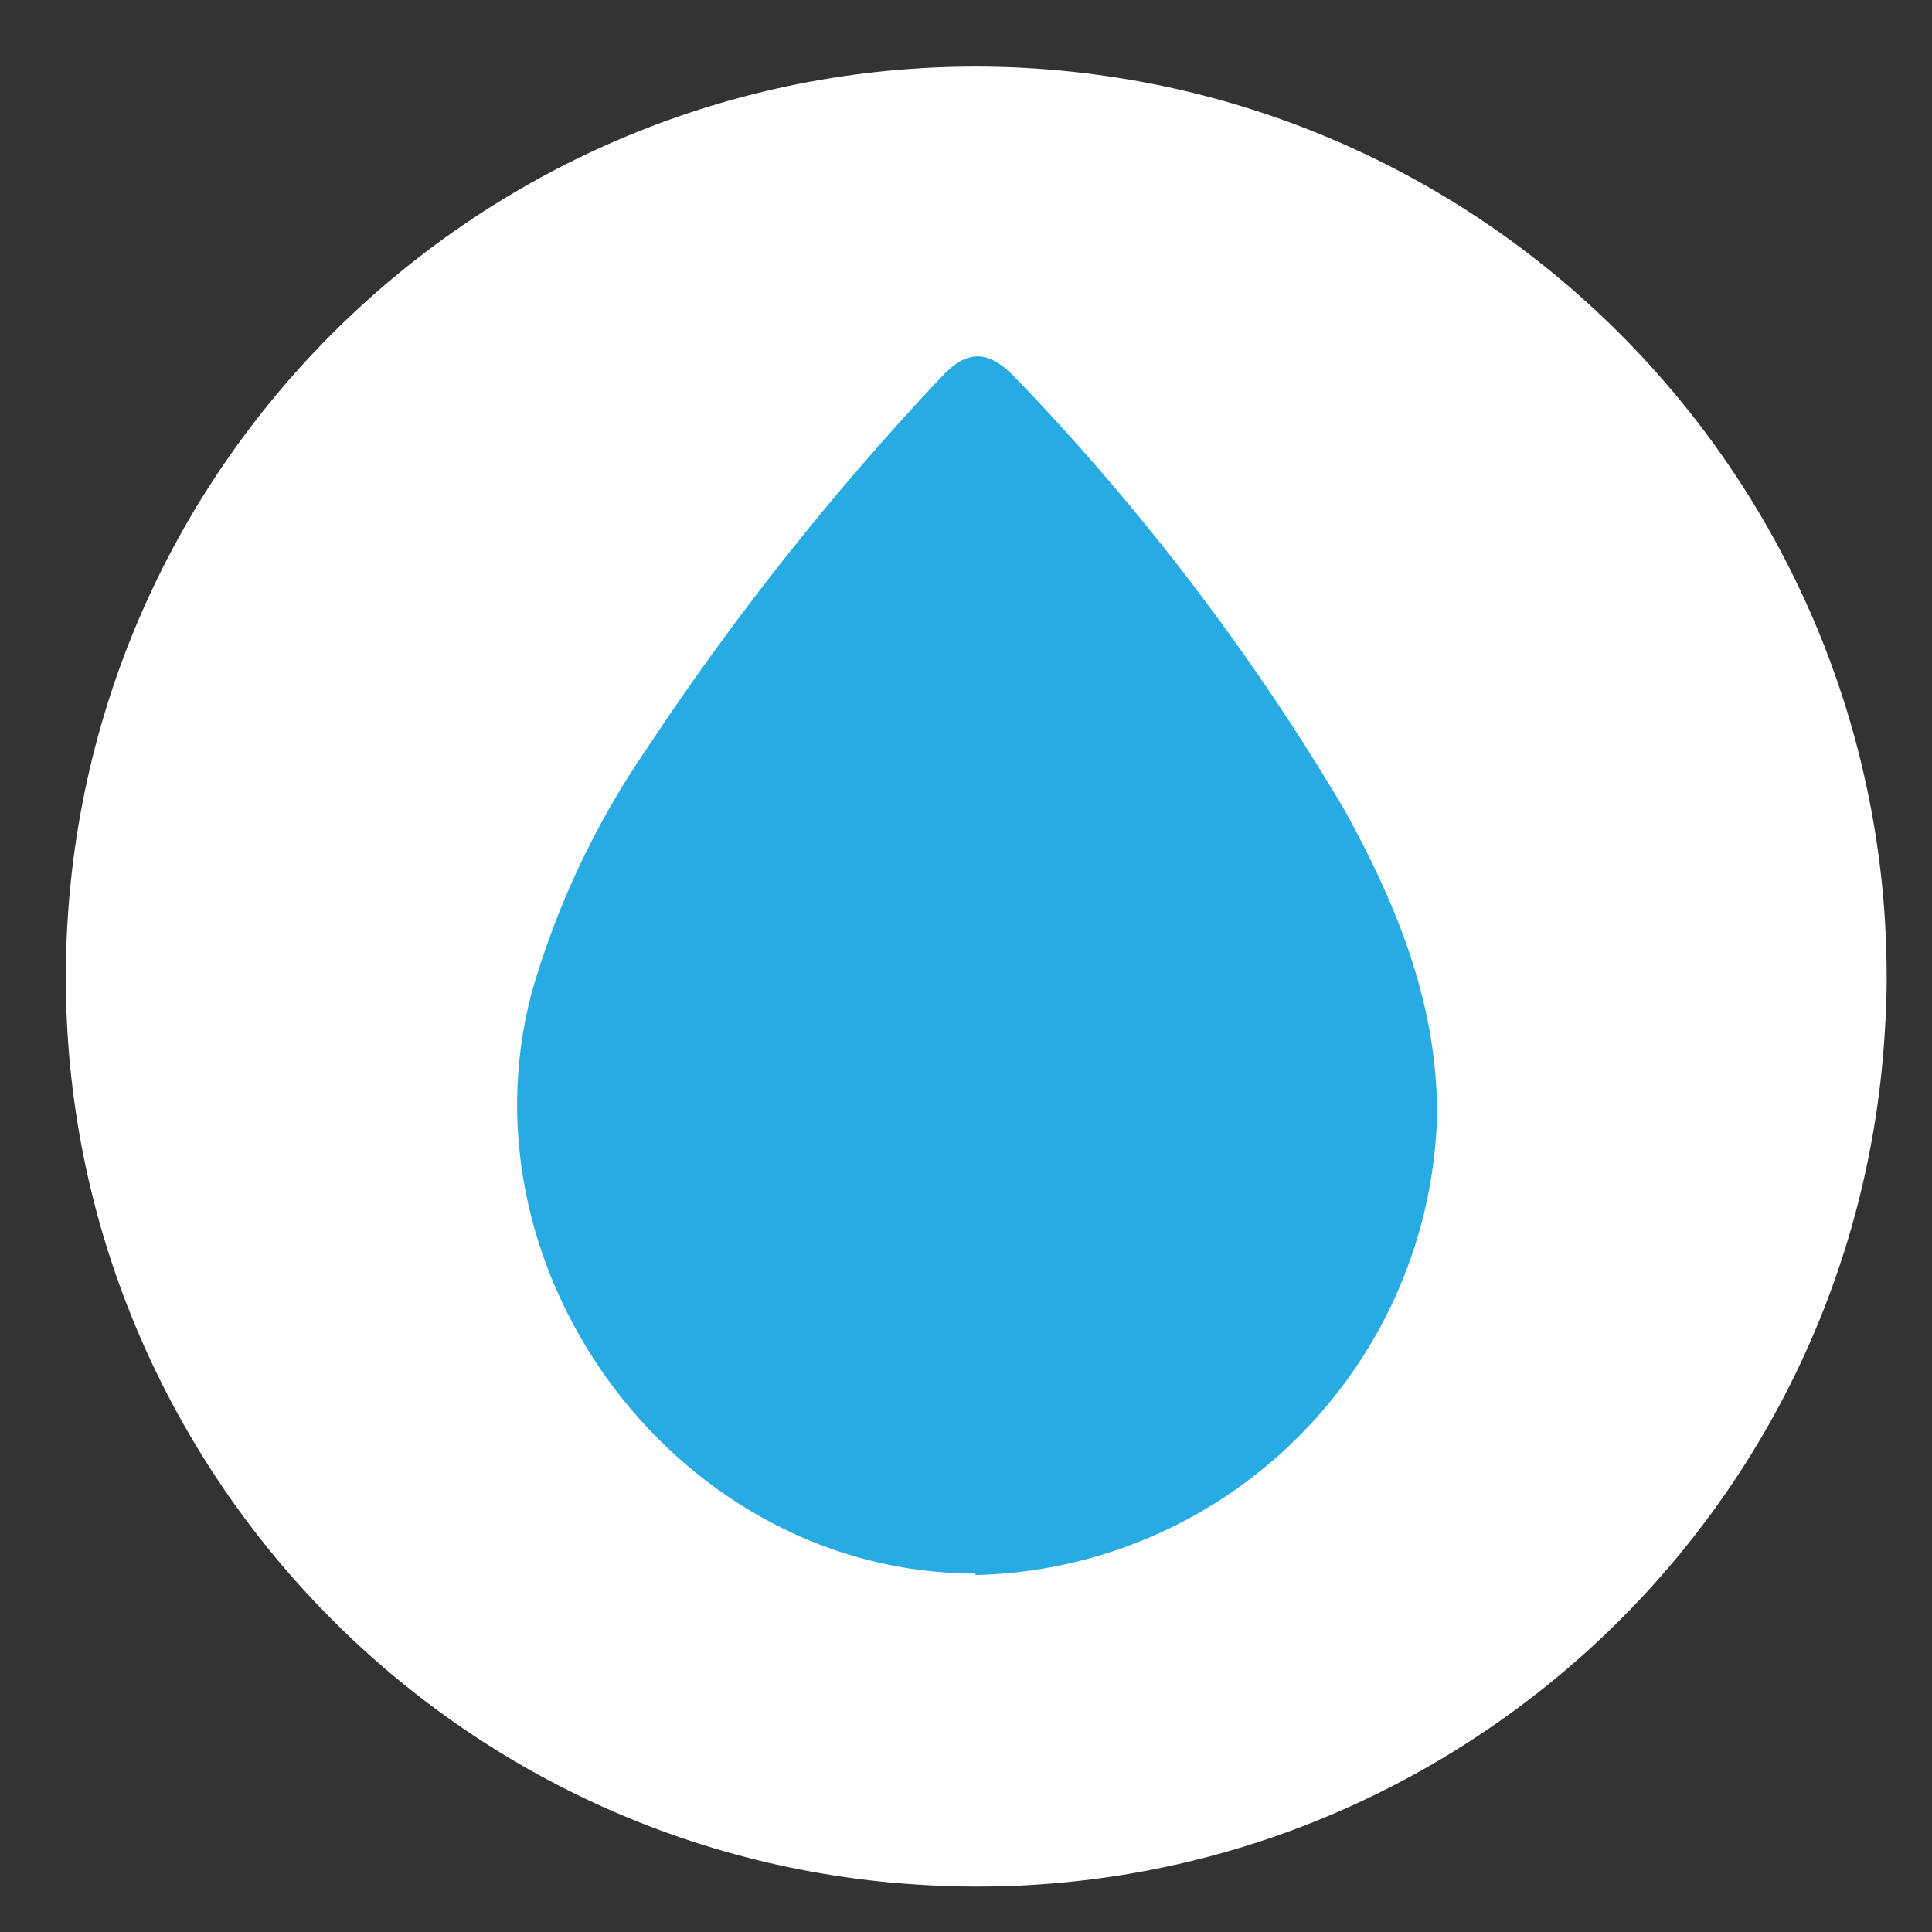 <?xml version="1.0" encoding="utf-8"?>
<!-- Generator: Adobe Illustrator 24.2.1, SVG Export Plug-In . SVG Version: 6.00 Build 0)  -->
<svg version="1.1" id="Layer_1" xmlns="http://www.w3.org/2000/svg" xmlns:xlink="http://www.w3.org/1999/xlink" x="0px" y="0px"
	 viewBox="0 0 256 256" style="enable-background:new 0 0 256 256;" xml:space="preserve">
<rect x="0" y="0" width="256" height="256" fill="#333333" stroke="none"/>
<style type="text/css">
	.st0{fill:#28ABE3;}
	.st1{fill:#FFFFFF;}
</style>
<g id="Layer_2_1_">
	<g id="Layer_1-2">
		<circle class="st0" cx="129.8" cy="129.6" r="110.4"/>
		<path class="st1" d="M135.9,9C69.4,5.4,12.5,56.4,8.9,122.9s47.5,123.4,114,126.9c66.5,3.6,123.4-47.5,126.9-114
			c0-0.5,0.1-1,0.1-1.5C252.5,68.5,201.8,12.7,135.9,9z M129.2,208.5c-38.8,0-68.6-39.2-58.8-76.8c3.3-11.6,8.5-22.6,15.3-32.5
			c11.5-17.4,24.5-33.8,38.8-49c3.5-3.9,6.3-3.9,9.8-0.4c16.8,17.4,31.6,36.8,43.9,57.6c7.1,12.9,12.5,26.3,12.2,41.2
			c-1.4,33-28.1,59.3-61.1,60.1L129.2,208.5z"/>
	</g>
</g>
<g>
</g>
<g>
</g>
<g>
</g>
<g>
</g>
<g>
</g>
<g>
</g>
<g>
</g>
<g>
</g>
<g>
</g>
<g>
</g>
<g>
</g>
<g>
</g>
<g>
</g>
<g>
</g>
<g>
</g>
</svg>
